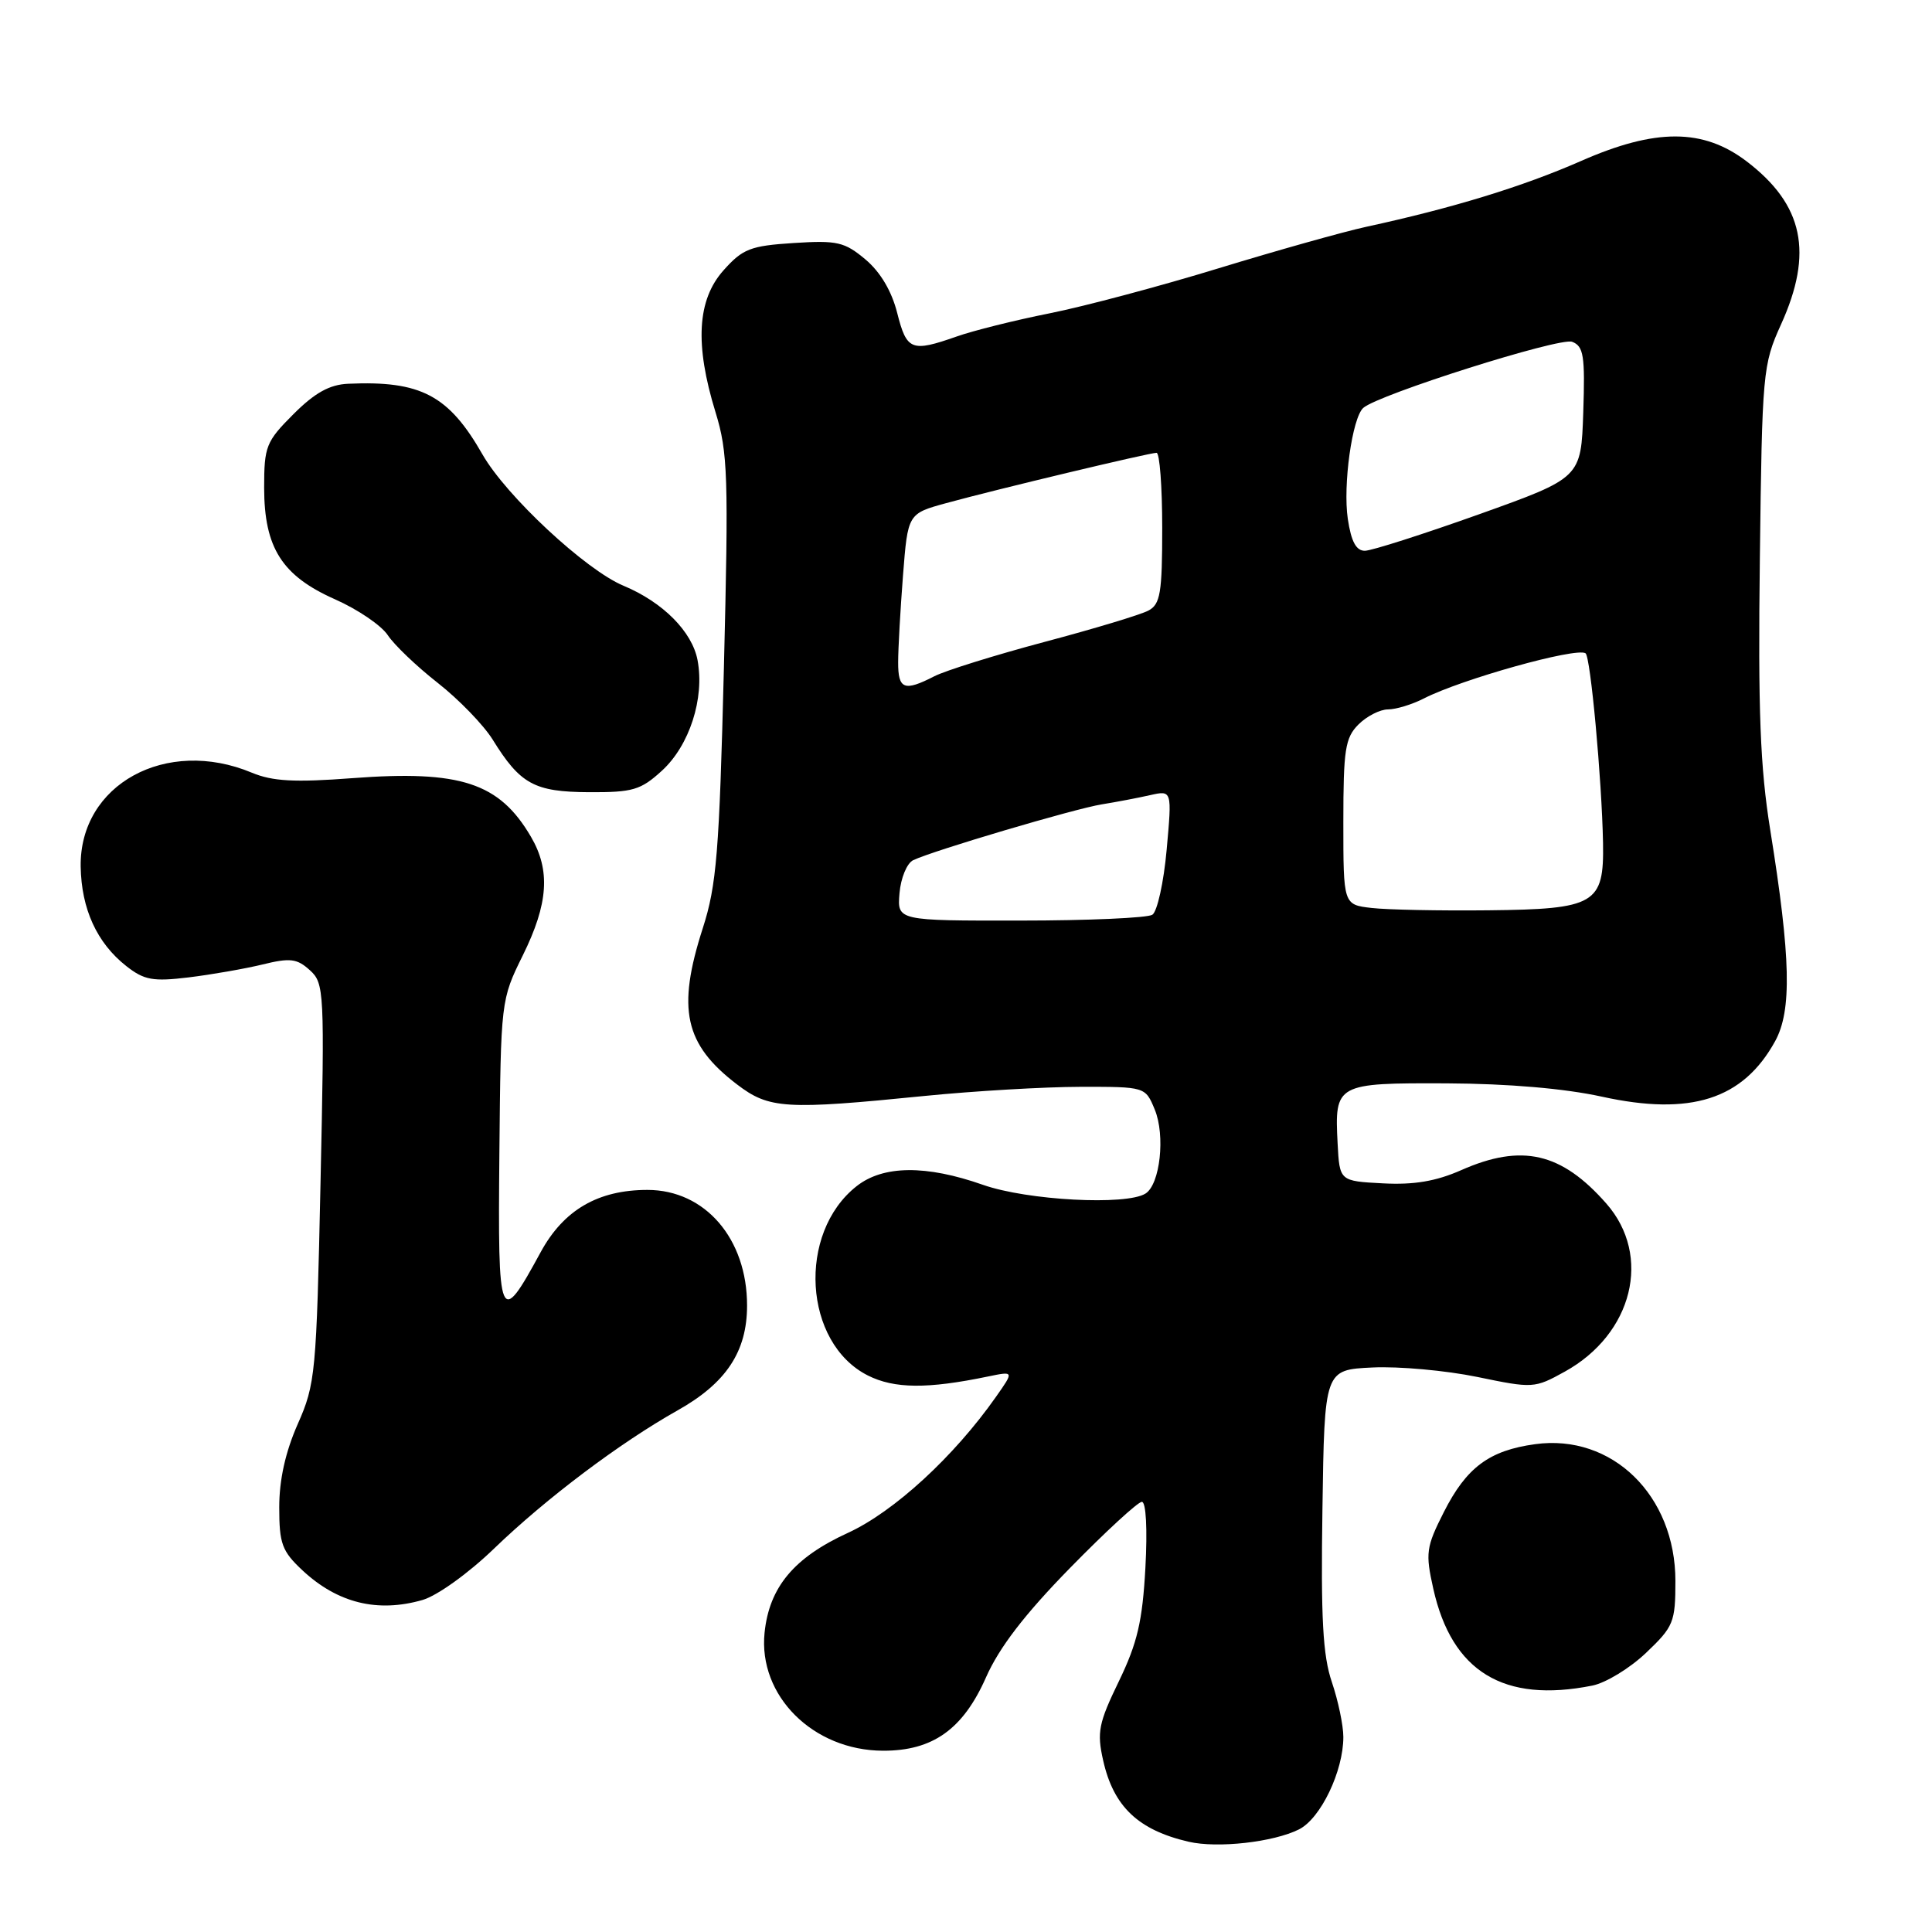 <?xml version="1.0" encoding="UTF-8" standalone="no"?>
<!DOCTYPE svg PUBLIC "-//W3C//DTD SVG 1.1//EN" "http://www.w3.org/Graphics/SVG/1.1/DTD/svg11.dtd" >
<svg xmlns="http://www.w3.org/2000/svg" xmlns:xlink="http://www.w3.org/1999/xlink" version="1.1" viewBox="0 0 256 256">
 <g >
 <path fill="currentColor"
d=" M 172.13 242.40 C 175.00 240.95 178.00 234.69 178.00 230.16 C 178.00 228.62 177.31 225.34 176.48 222.89 C 175.28 219.38 175.01 214.43 175.23 199.96 C 175.50 181.50 175.50 181.50 181.86 181.20 C 185.36 181.03 191.60 181.60 195.74 182.45 C 203.12 183.98 203.33 183.97 207.34 181.75 C 216.36 176.77 218.93 166.40 212.85 159.48 C 206.90 152.71 201.65 151.50 193.62 155.05 C 190.29 156.52 187.37 157.02 183.24 156.80 C 177.50 156.50 177.50 156.50 177.24 151.50 C 176.83 143.61 177.04 143.49 191.72 143.55 C 199.86 143.59 207.31 144.23 212.24 145.31 C 224.02 147.90 230.96 145.69 235.21 137.97 C 237.45 133.90 237.29 126.91 234.57 110.00 C 233.23 101.65 232.94 94.27 233.19 74.00 C 233.49 49.29 233.58 48.33 235.99 43.00 C 240.31 33.48 238.97 27.13 231.45 21.39 C 225.69 17.00 219.38 16.98 209.50 21.33 C 201.78 24.72 192.53 27.56 181.00 30.06 C 177.97 30.72 169.20 33.19 161.50 35.54 C 153.80 37.90 143.72 40.59 139.11 41.51 C 134.49 42.43 128.92 43.82 126.73 44.60 C 120.78 46.69 120.14 46.44 118.89 41.49 C 118.16 38.58 116.66 36.05 114.68 34.38 C 111.91 32.06 110.95 31.83 105.17 32.20 C 99.44 32.57 98.42 32.96 95.87 35.82 C 92.38 39.73 92.04 45.63 94.81 54.62 C 96.45 59.95 96.55 63.10 95.92 88.50 C 95.31 112.97 94.95 117.32 93.12 123.00 C 89.67 133.71 90.69 138.38 97.67 143.70 C 101.92 146.94 104.07 147.07 122.50 145.22 C 129.10 144.56 138.38 144.02 143.13 144.01 C 151.76 144.00 151.76 144.00 153.01 147.02 C 154.43 150.46 153.72 156.93 151.79 158.15 C 149.25 159.76 136.12 159.06 130.26 157.00 C 122.70 154.34 117.03 154.40 113.51 157.17 C 105.60 163.39 106.46 177.96 115.00 182.26 C 118.50 184.02 122.90 184.06 130.93 182.39 C 134.37 181.68 134.37 181.68 131.97 185.09 C 126.41 193.01 118.45 200.32 112.34 203.12 C 105.20 206.39 101.93 210.31 101.31 216.34 C 100.45 224.69 107.74 231.95 117.00 231.98 C 123.59 232.00 127.61 229.14 130.65 222.26 C 132.40 218.30 135.77 213.91 141.76 207.79 C 146.49 202.95 150.79 199.00 151.30 199.00 C 151.86 199.00 152.05 202.61 151.77 207.75 C 151.38 214.83 150.71 217.70 148.26 222.77 C 145.57 228.32 145.33 229.52 146.17 233.25 C 147.54 239.38 150.82 242.49 157.50 244.04 C 161.34 244.93 168.74 244.10 172.13 242.40 Z  M 210.99 223.35 C 212.77 223.00 215.98 221.04 218.11 219.01 C 221.76 215.54 222.00 214.95 222.00 209.49 C 222.00 198.15 213.61 189.96 203.42 191.36 C 197.34 192.19 194.32 194.43 191.32 200.35 C 188.96 205.01 188.86 205.78 189.92 210.52 C 192.38 221.52 199.25 225.70 210.99 223.35 Z  M 55.97 212.01 C 57.92 211.45 62.06 208.48 65.46 205.20 C 72.39 198.52 82.13 191.19 89.79 186.88 C 96.22 183.27 98.99 179.09 98.99 173.00 C 99.00 164.14 93.43 157.67 85.79 157.67 C 79.24 157.67 74.68 160.33 71.64 165.92 C 66.18 175.96 65.96 175.44 66.17 152.88 C 66.36 132.56 66.37 132.48 69.28 126.58 C 72.66 119.74 72.96 115.32 70.35 110.87 C 66.16 103.71 61.02 102.03 46.69 103.11 C 39.03 103.69 36.12 103.53 33.38 102.39 C 22.02 97.64 10.53 103.94 10.69 114.82 C 10.78 120.44 12.84 124.94 16.72 128.00 C 19.10 129.87 20.25 130.08 24.99 129.51 C 28.02 129.14 32.43 128.37 34.78 127.80 C 38.44 126.90 39.35 127.01 41.05 128.55 C 42.97 130.28 43.02 131.29 42.47 156.75 C 41.93 181.97 41.80 183.40 39.45 188.70 C 37.82 192.39 37.00 196.08 37.00 199.72 C 37.00 204.56 37.36 205.54 40.10 208.10 C 44.73 212.41 50.01 213.72 55.97 212.01 Z  M 87.71 102.12 C 91.36 98.78 93.38 92.53 92.43 87.48 C 91.72 83.70 87.84 79.79 82.61 77.61 C 77.60 75.52 67.08 65.72 63.94 60.23 C 59.45 52.36 55.76 50.42 46.13 50.85 C 43.67 50.96 41.72 52.04 38.88 54.88 C 35.25 58.51 35.00 59.15 35.00 64.63 C 35.01 72.60 37.37 76.30 44.41 79.42 C 47.39 80.74 50.53 82.87 51.38 84.16 C 52.23 85.45 55.21 88.30 58.02 90.50 C 60.82 92.70 64.09 96.08 65.28 98.00 C 68.94 103.91 70.80 104.93 78.03 104.97 C 83.85 105.00 84.90 104.69 87.71 102.12 Z  M 119.19 118.35 C 119.36 116.34 120.17 114.38 121.00 113.98 C 123.65 112.71 142.38 107.16 146.00 106.58 C 147.93 106.27 150.81 105.72 152.40 105.36 C 155.30 104.71 155.30 104.71 154.59 112.58 C 154.20 116.92 153.34 120.80 152.69 121.21 C 152.03 121.63 144.16 121.98 135.19 121.98 C 118.88 122.00 118.88 122.00 119.19 118.35 Z  M 181.75 120.31 C 178.00 119.88 178.00 119.88 178.00 108.94 C 178.00 99.33 178.24 97.76 180.00 96.00 C 181.10 94.90 182.86 94.00 183.92 94.00 C 184.97 94.00 187.11 93.35 188.67 92.55 C 193.65 90.00 208.80 85.76 210.09 86.56 C 210.75 86.97 212.25 103.27 212.41 111.71 C 212.55 119.79 211.39 120.47 197.22 120.62 C 190.77 120.69 183.81 120.55 181.75 120.31 Z  M 119.01 87.75 C 119.01 85.96 119.30 80.80 119.65 76.28 C 120.29 68.06 120.29 68.06 125.40 66.66 C 132.07 64.83 152.29 60.00 153.25 60.00 C 153.66 60.00 154.00 64.48 154.00 69.96 C 154.00 78.58 153.75 80.06 152.18 80.90 C 151.18 81.44 144.99 83.31 138.43 85.05 C 131.87 86.80 125.28 88.85 123.80 89.61 C 119.81 91.66 119.00 91.35 119.01 87.75 Z  M 178.59 68.75 C 177.93 64.28 179.17 55.37 180.64 54.05 C 182.63 52.28 206.68 44.66 208.32 45.29 C 209.84 45.88 210.04 47.13 209.79 54.64 C 209.50 63.31 209.50 63.31 196.00 68.14 C 188.57 70.79 181.76 72.97 180.86 72.98 C 179.70 72.99 179.04 71.77 178.59 68.75 Z "/>
</g>
</svg>
